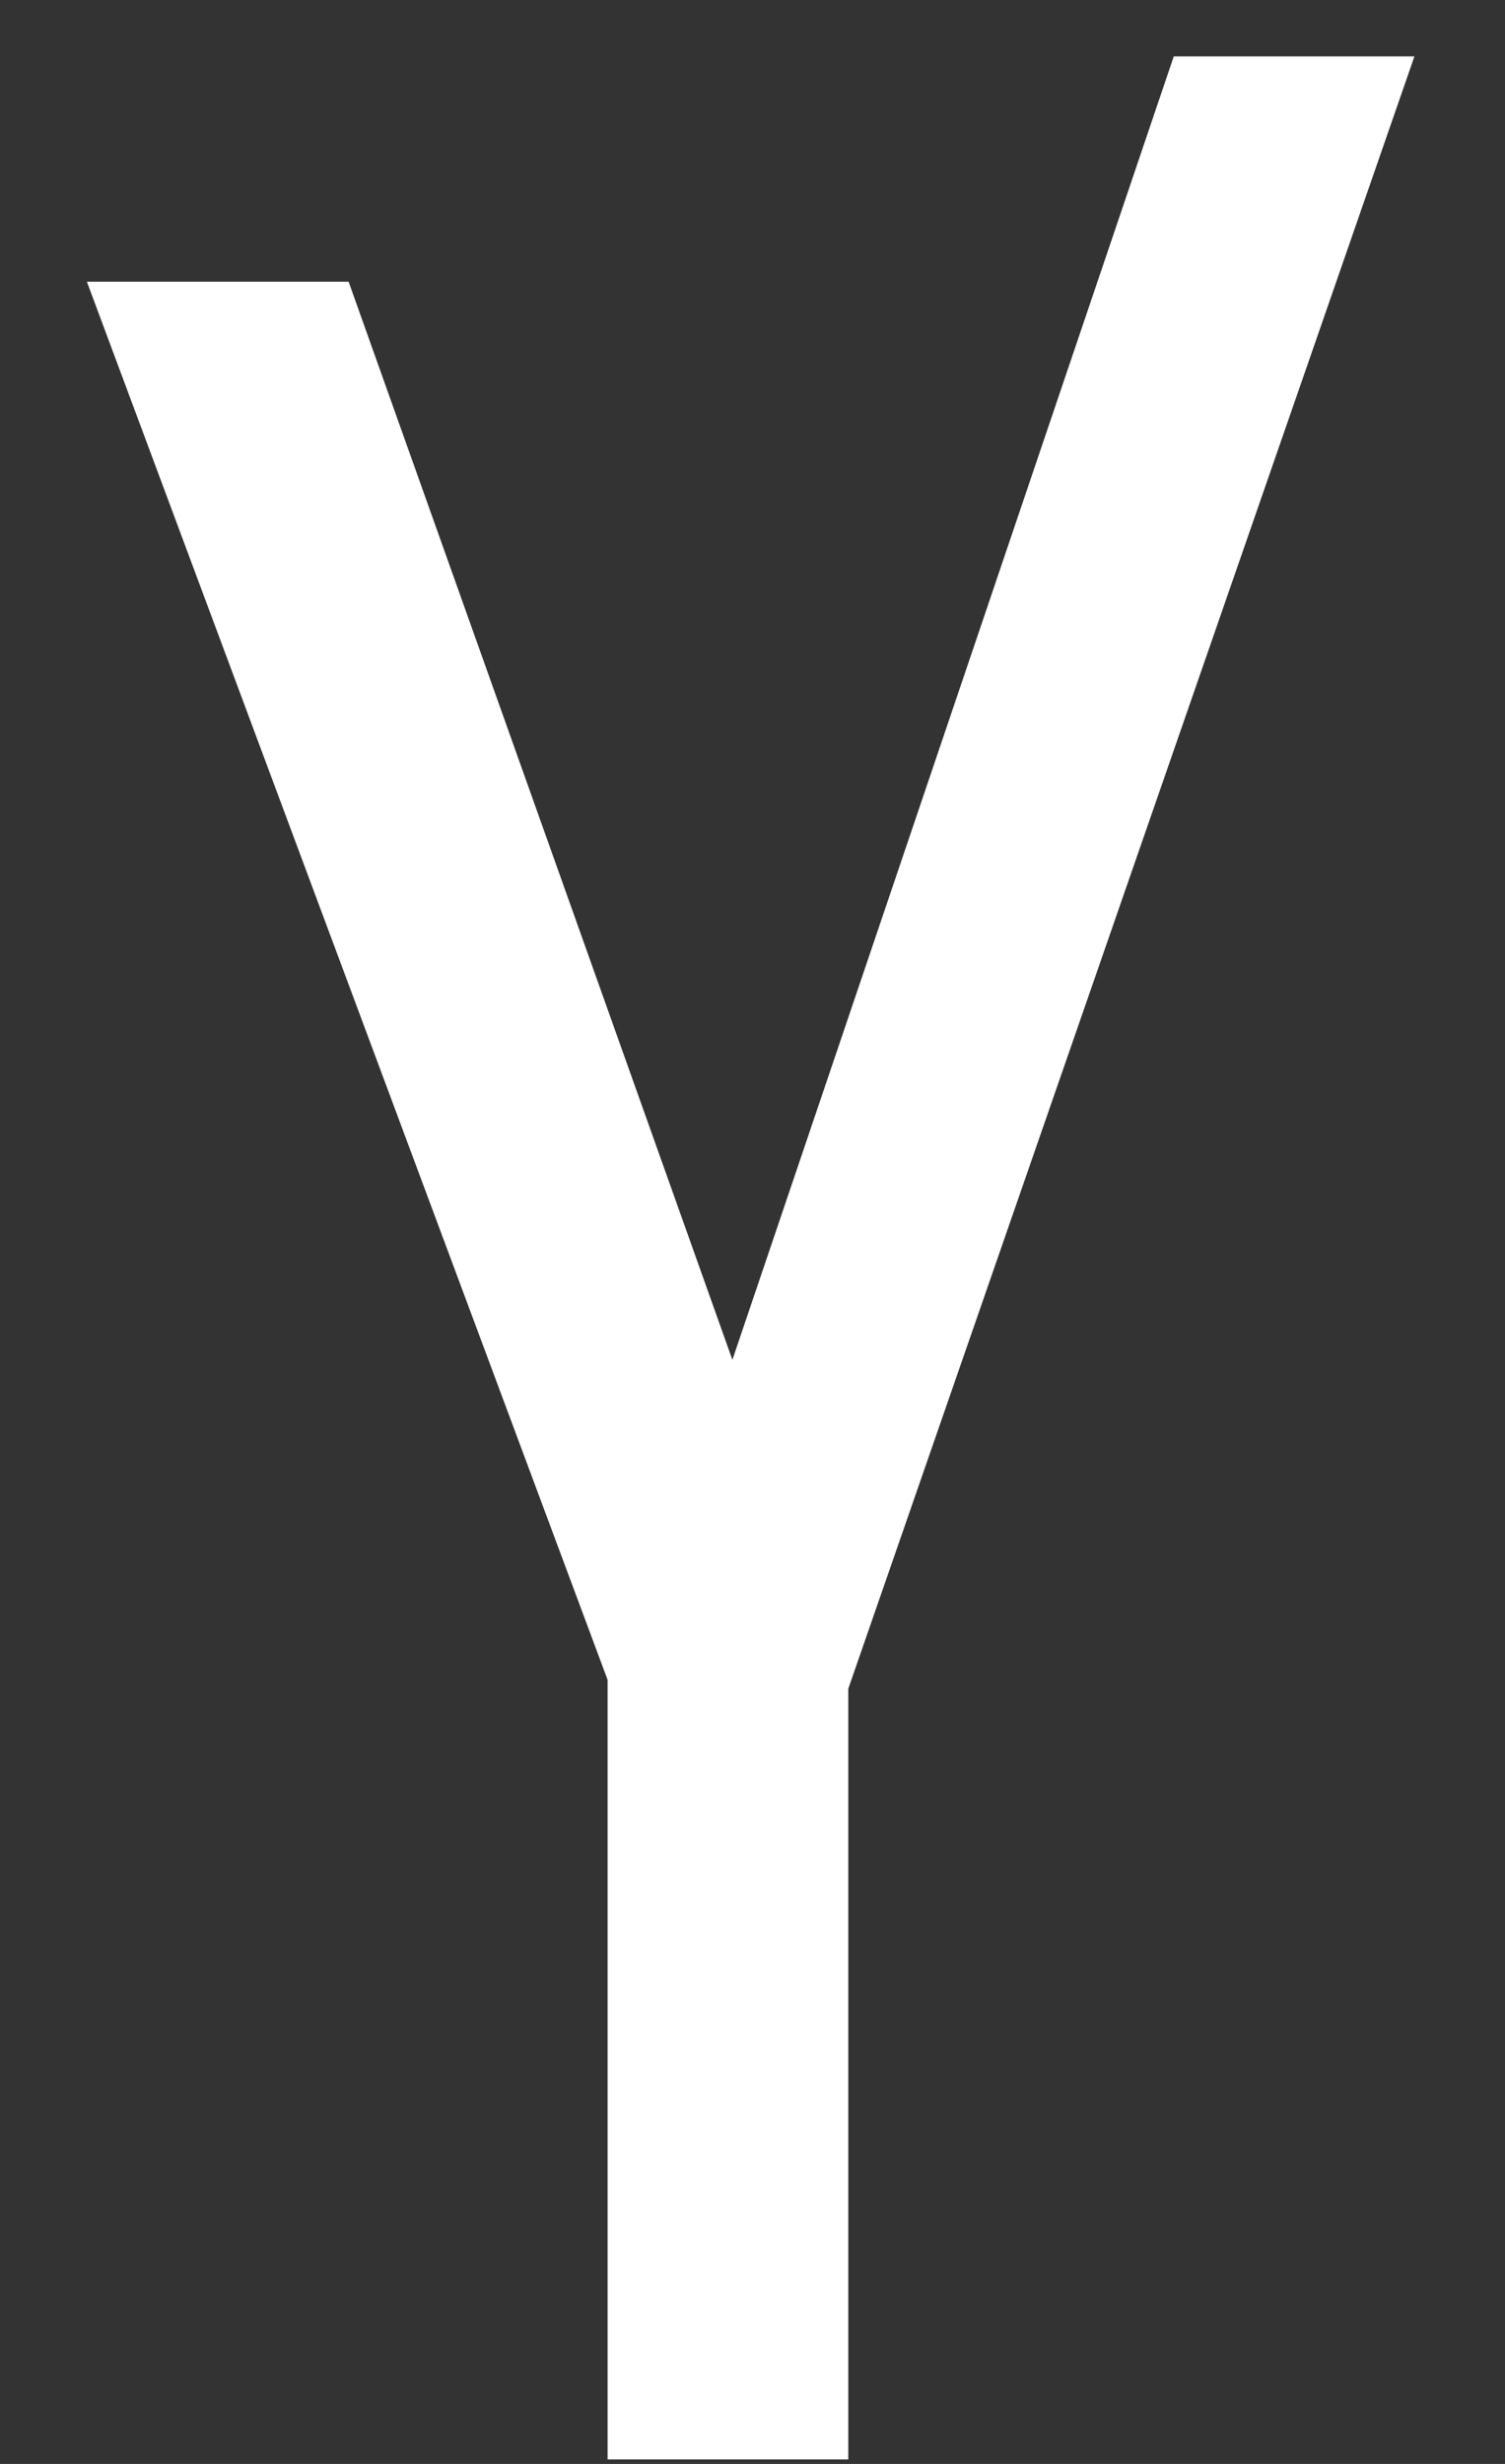 <svg xmlns="http://www.w3.org/2000/svg" width="11" height="18" viewBox="0 0 11 18" fill="none">
  <rect x="0" y="0" width="11" height="18" fill="#333333" stroke="none"/>
  <path d="M4.441 17.967V12.272L0.635 2.058H2.548L5.353 9.934L8.579 0.412H10.338L6.2 12.337V17.967H4.441Z" fill="white"/>
</svg>